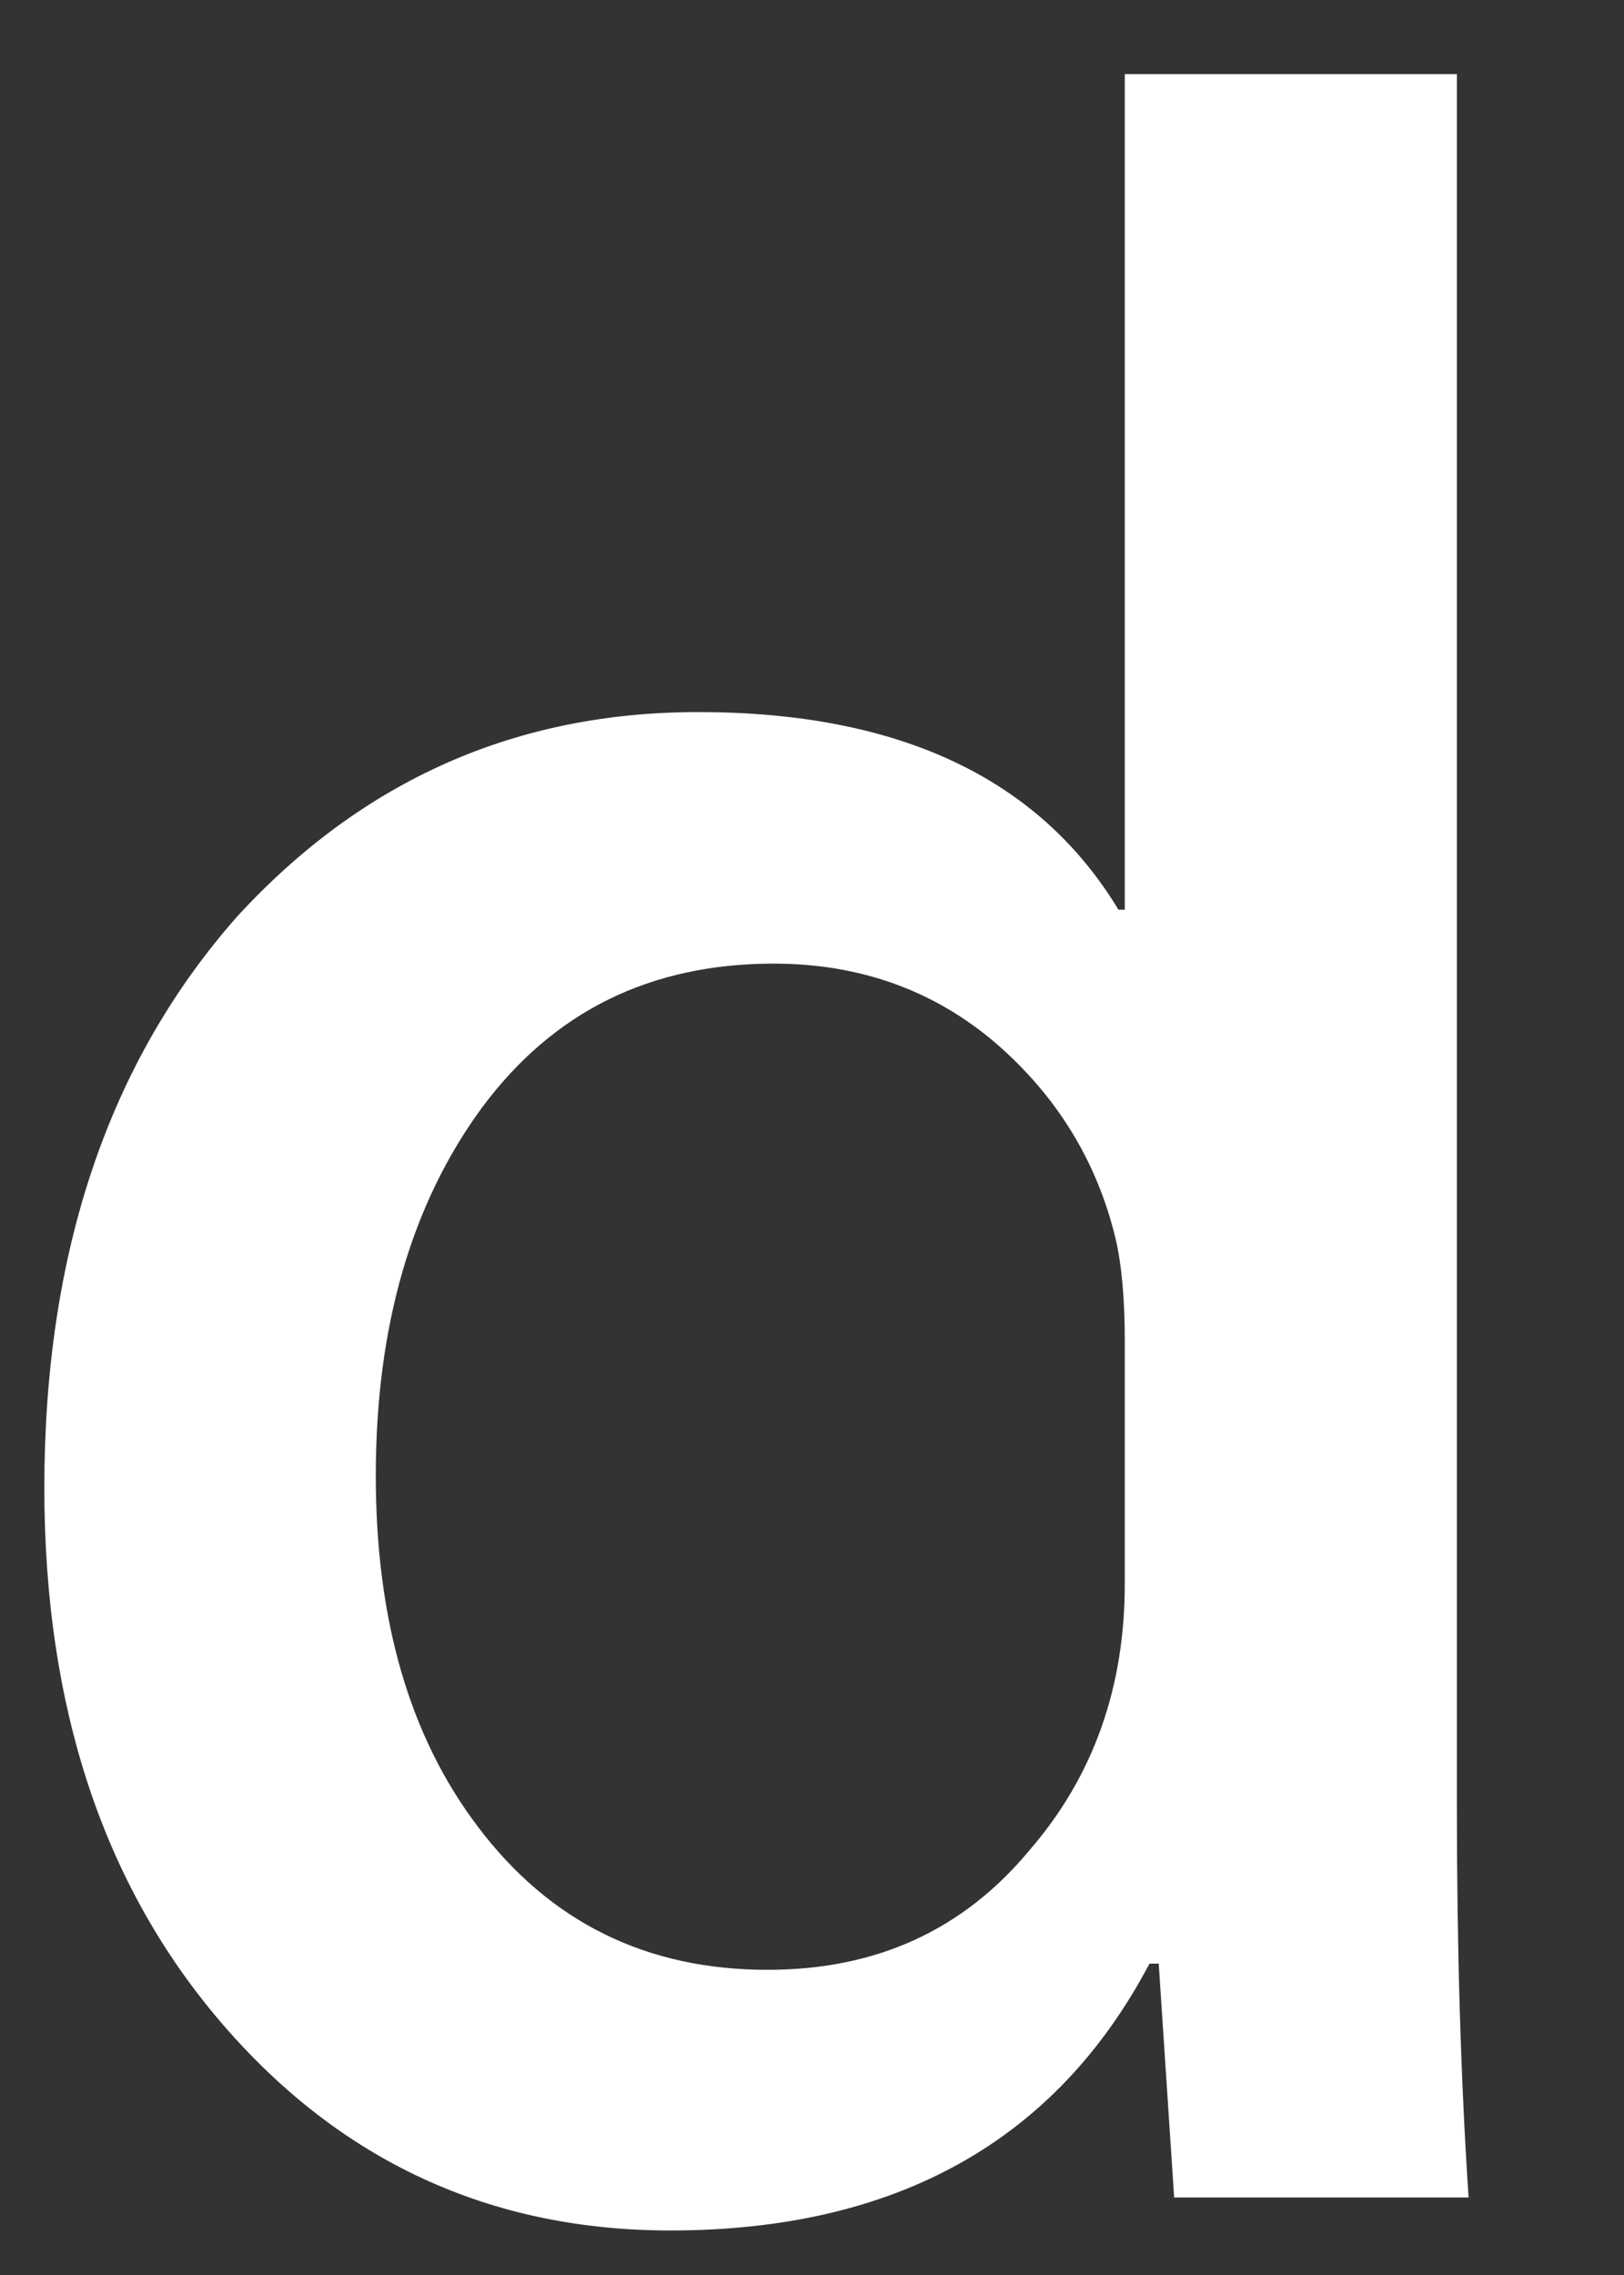<?xml version="1.0" encoding="UTF-8" standalone="no"?><svg width='10' height='14' viewBox='0 0 10 14' fill='none' xmlns='http://www.w3.org/2000/svg'>
<rect x="0" y="0" width="10" height="14" fill="#333333" stroke="none"/>
<path d='M9.043 13.523H7.23L7.135 12.084H7.078C6.5 13.179 5.513 13.726 4.128 13.726C3.021 13.726 2.099 13.302 1.369 12.455C0.638 11.607 0.273 10.507 0.273 9.157C0.273 7.707 0.669 6.533 1.464 5.636C2.234 4.8 3.177 4.382 4.299 4.382C5.533 4.382 6.396 4.787 6.887 5.598H6.926V0.456H8.971V11.11C8.971 11.982 8.994 12.786 9.043 13.523ZM6.926 9.746V8.252C6.926 7.994 6.907 7.785 6.87 7.625C6.755 7.146 6.507 6.744 6.131 6.419C5.751 6.094 5.293 5.93 4.765 5.93C4.003 5.93 3.407 6.225 2.968 6.816C2.534 7.407 2.314 8.161 2.314 9.082C2.314 9.968 2.522 10.686 2.941 11.239C3.384 11.828 3.98 12.122 4.726 12.122C5.397 12.122 5.932 11.877 6.34 11.385C6.733 10.931 6.926 10.384 6.926 9.746Z' fill='white'/>
</svg>
